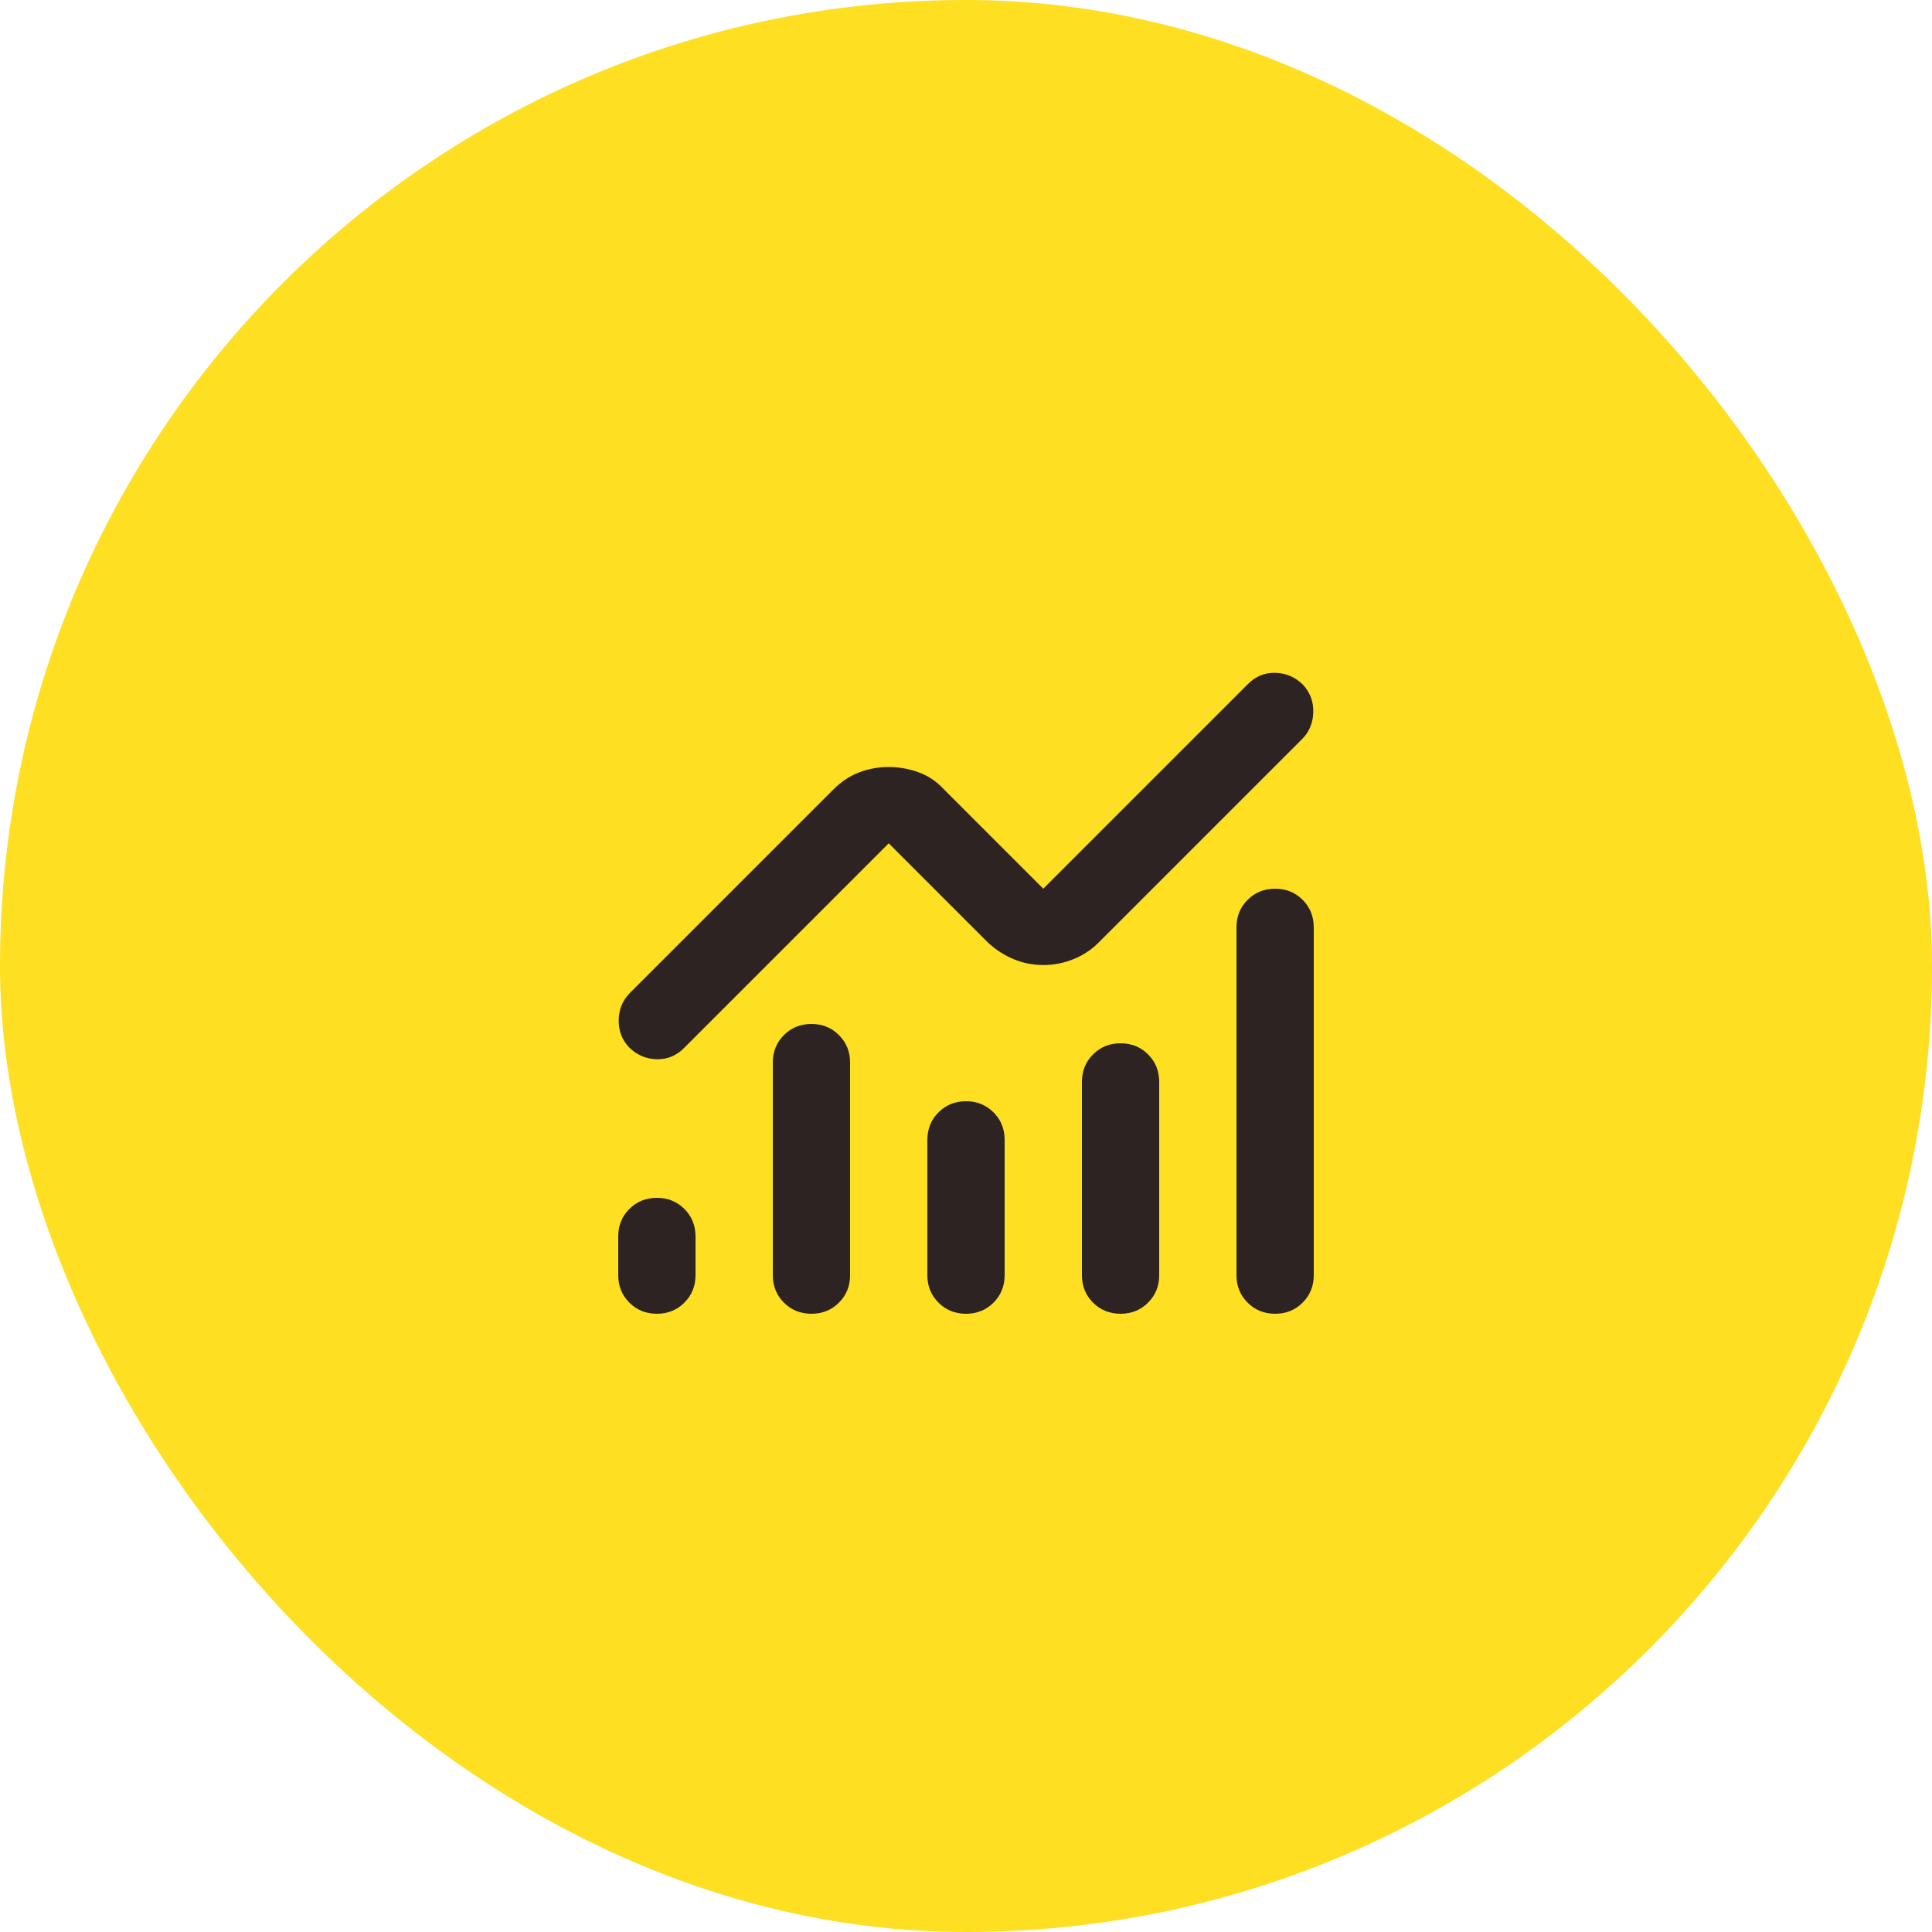 <svg width="50" height="50" viewBox="0 0 50 50" fill="none" xmlns="http://www.w3.org/2000/svg">
<rect width="50" height="50" rx="25" fill="#FEDF22"/>
<path d="M17 34C16.717 34 16.479 33.904 16.288 33.712C16.096 33.521 16 33.283 16 33V32C16 31.717 16.096 31.479 16.288 31.288C16.479 31.096 16.717 31 17 31C17.283 31 17.521 31.096 17.712 31.288C17.904 31.479 18 31.717 18 32V33C18 33.283 17.904 33.521 17.712 33.712C17.521 33.904 17.283 34 17 34ZM21 34C20.717 34 20.479 33.904 20.288 33.712C20.096 33.521 20 33.283 20 33V27.5C20 27.217 20.096 26.979 20.288 26.788C20.479 26.596 20.717 26.5 21 26.5C21.283 26.5 21.521 26.596 21.712 26.788C21.904 26.979 22 27.217 22 27.5V33C22 33.283 21.904 33.521 21.712 33.712C21.521 33.904 21.283 34 21 34ZM25 34C24.717 34 24.479 33.904 24.288 33.712C24.096 33.521 24 33.283 24 33V29.5C24 29.217 24.096 28.979 24.288 28.788C24.479 28.596 24.717 28.5 25 28.5C25.283 28.5 25.521 28.596 25.712 28.788C25.904 28.979 26 29.217 26 29.5V33C26 33.283 25.904 33.521 25.712 33.712C25.521 33.904 25.283 34 25 34ZM29 34C28.717 34 28.479 33.904 28.288 33.712C28.096 33.521 28 33.283 28 33V28C28 27.717 28.096 27.479 28.288 27.288C28.479 27.096 28.717 27 29 27C29.283 27 29.521 27.096 29.712 27.288C29.904 27.479 30 27.717 30 28V33C30 33.283 29.904 33.521 29.712 33.712C29.521 33.904 29.283 34 29 34ZM33 34C32.717 34 32.479 33.904 32.288 33.712C32.096 33.521 32 33.283 32 33V24C32 23.717 32.096 23.479 32.288 23.288C32.479 23.096 32.717 23 33 23C33.283 23 33.521 23.096 33.712 23.288C33.904 23.479 34 23.717 34 24V33C34 33.283 33.904 33.521 33.712 33.712C33.521 33.904 33.283 34 33 34ZM27 24.975C26.733 24.975 26.479 24.925 26.238 24.825C25.996 24.725 25.775 24.583 25.575 24.4L23 21.825L17.7 27.125C17.5 27.325 17.262 27.421 16.988 27.413C16.712 27.404 16.475 27.3 16.275 27.1C16.092 26.9 16.004 26.663 16.012 26.387C16.021 26.113 16.117 25.883 16.3 25.7L21.575 20.425C21.775 20.225 21.996 20.079 22.238 19.988C22.479 19.896 22.733 19.85 23 19.85C23.267 19.85 23.525 19.896 23.775 19.988C24.025 20.079 24.242 20.225 24.425 20.425L27 23L32.3 17.7C32.5 17.5 32.737 17.404 33.013 17.413C33.288 17.421 33.525 17.525 33.725 17.725C33.908 17.925 33.996 18.163 33.987 18.438C33.979 18.712 33.883 18.942 33.7 19.125L28.425 24.4C28.242 24.583 28.025 24.725 27.775 24.825C27.525 24.925 27.267 24.975 27 24.975Z" fill="#2D2323"/>
</svg>
